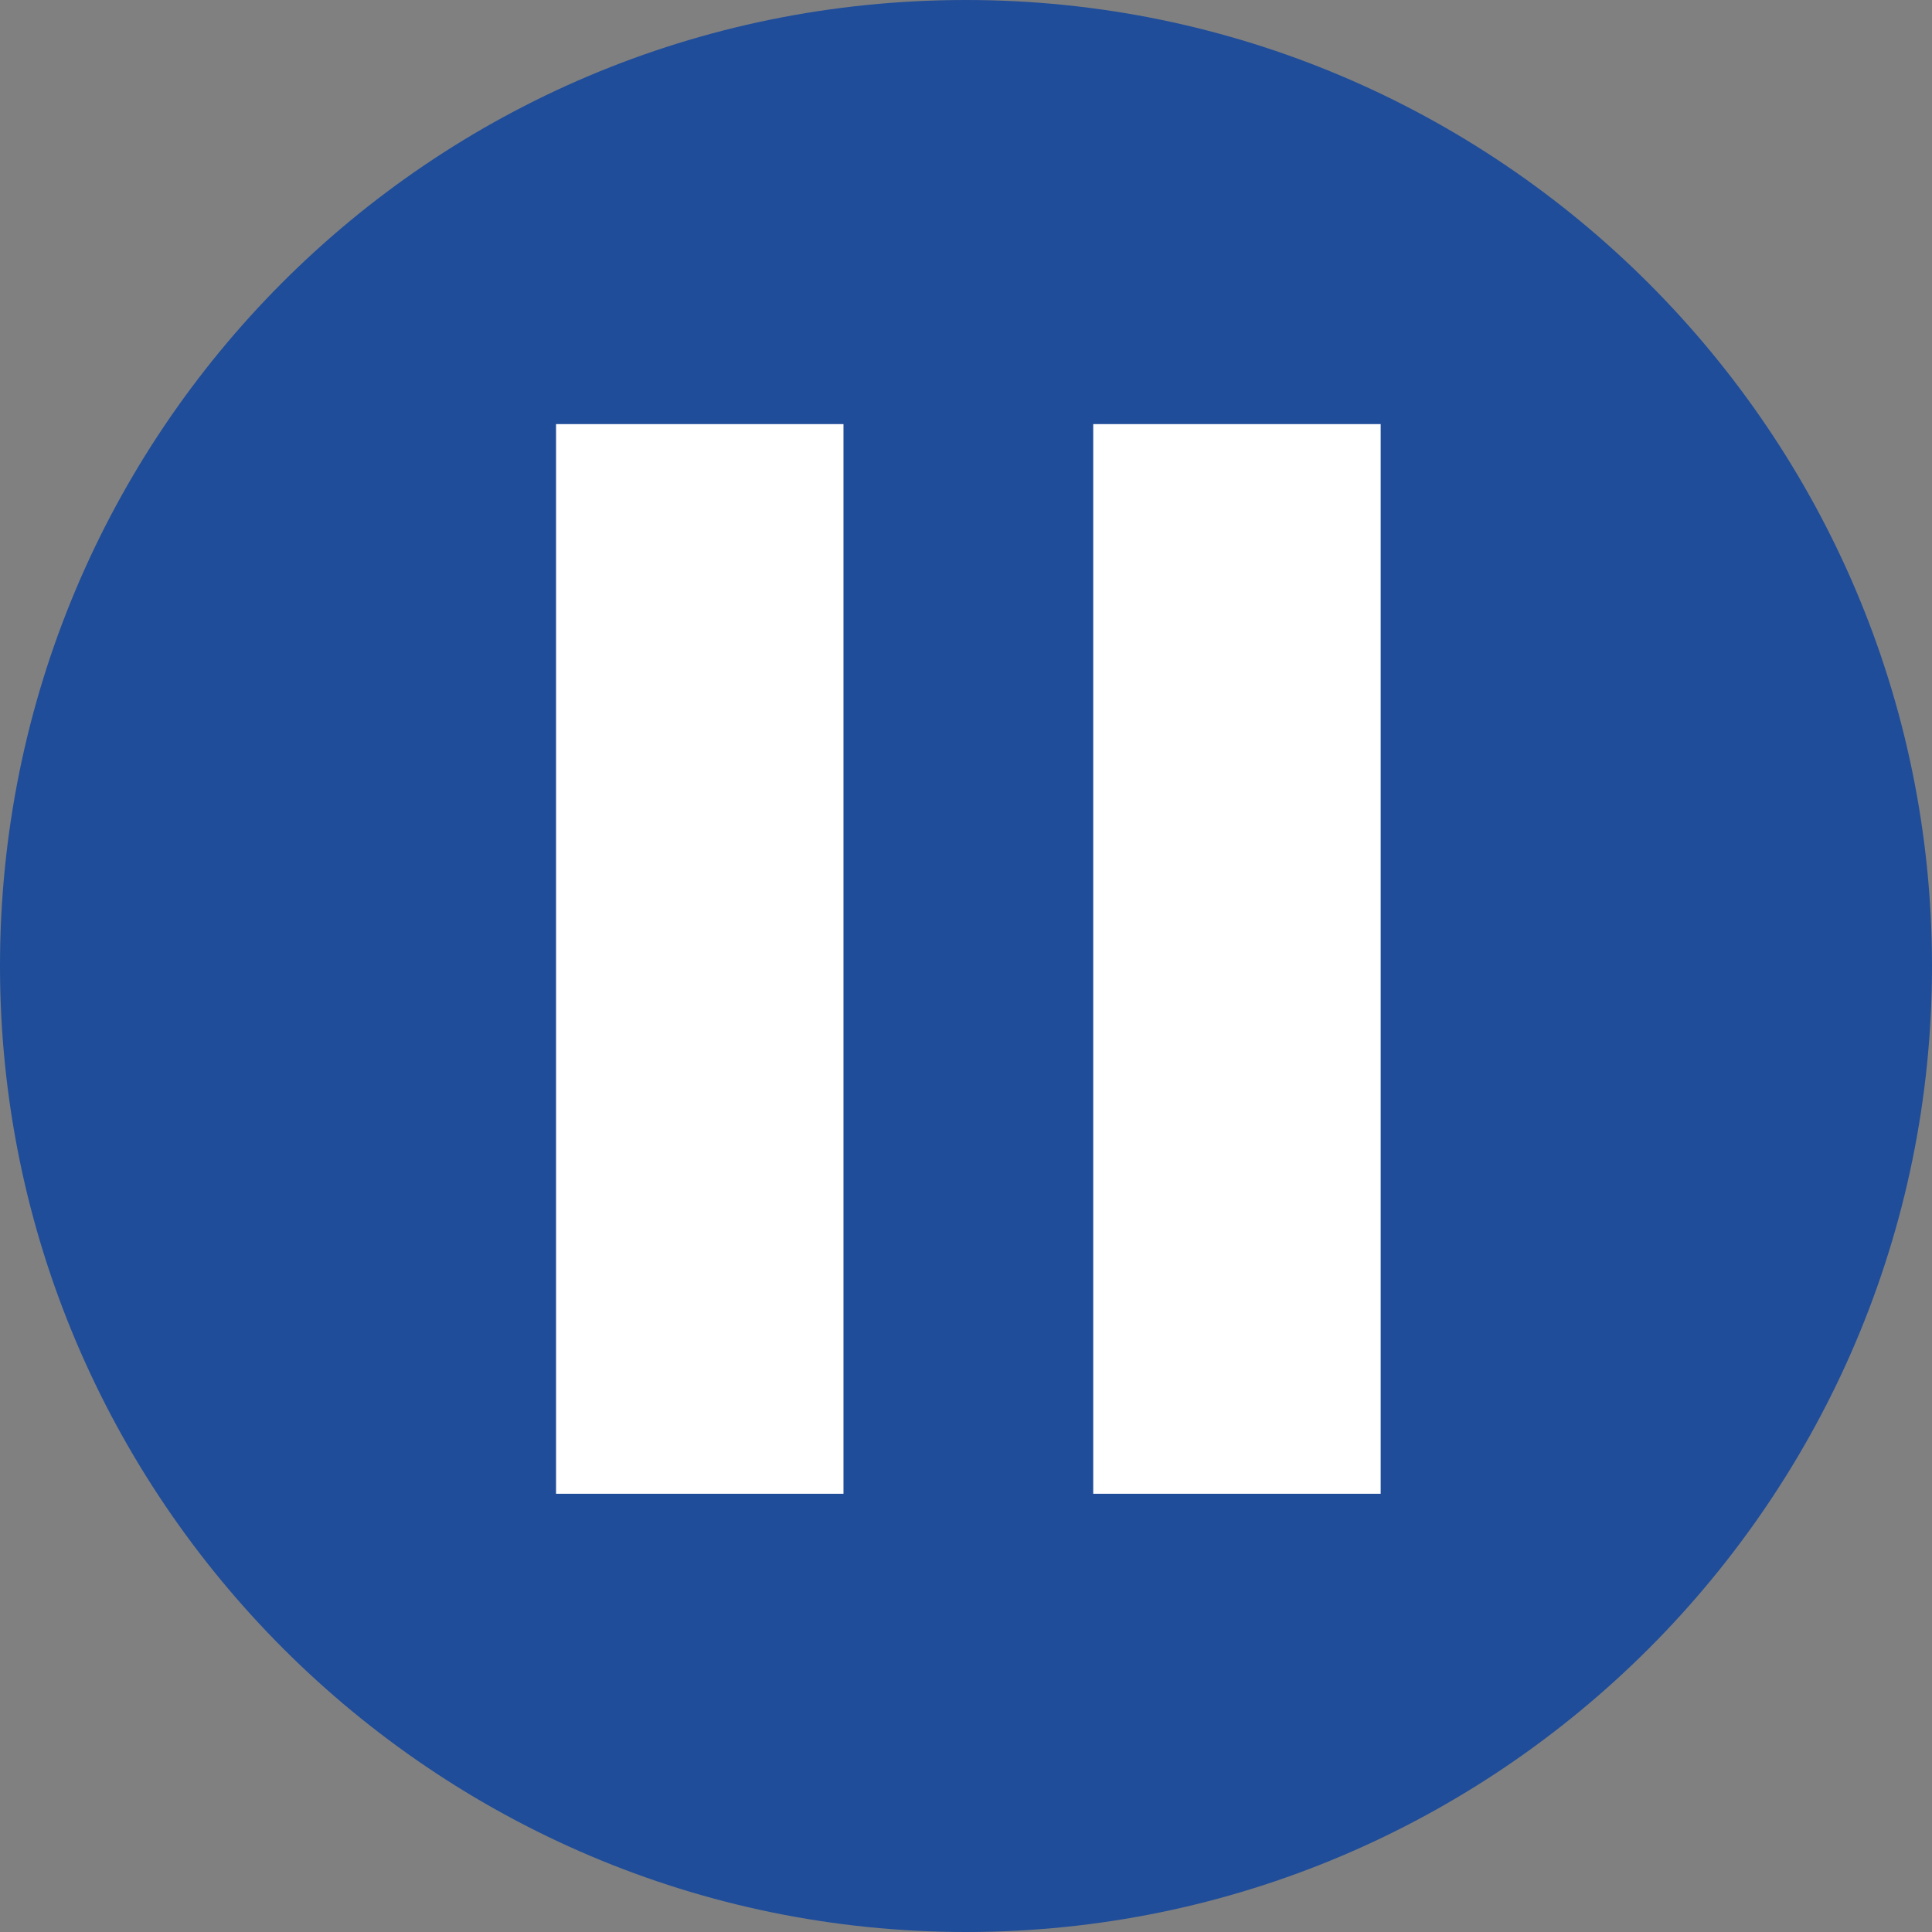 <?xml version="1.0" encoding="utf-8"?>
<!-- Generator: Adobe Illustrator 18.0.0, SVG Export Plug-In . SVG Version: 6.00 Build 0)  -->
<!DOCTYPE svg PUBLIC "-//W3C//DTD SVG 1.1//EN" "http://www.w3.org/Graphics/SVG/1.1/DTD/svg11.dtd">
<svg version="1.1" id="Capa_1" xmlns="http://www.w3.org/2000/svg" xmlns:xlink="http://www.w3.org/1999/xlink" x="0px" y="0px"
	 viewBox="0 0 41 41" enable-background="new 0 0 41 41" xml:space="preserve">
<rect x="0" y="0" width="41" height="41" fill="#808080" stroke="none"/>
<path fill="#1F4D9A" d="M20.5,0C9.1,0,0,9.2,0,20.5S9.2,41,20.5,41C31.8,41,41,31.8,41,20.5C41,9.2,31.8,0,20.5,0z"/>
<rect x="11.8" y="9" fill="#FFFFFF" width="6.1" height="22.7"/>
<rect x="23.2" y="9" fill="#FFFFFF" width="6.1" height="22.7"/>
</svg>

